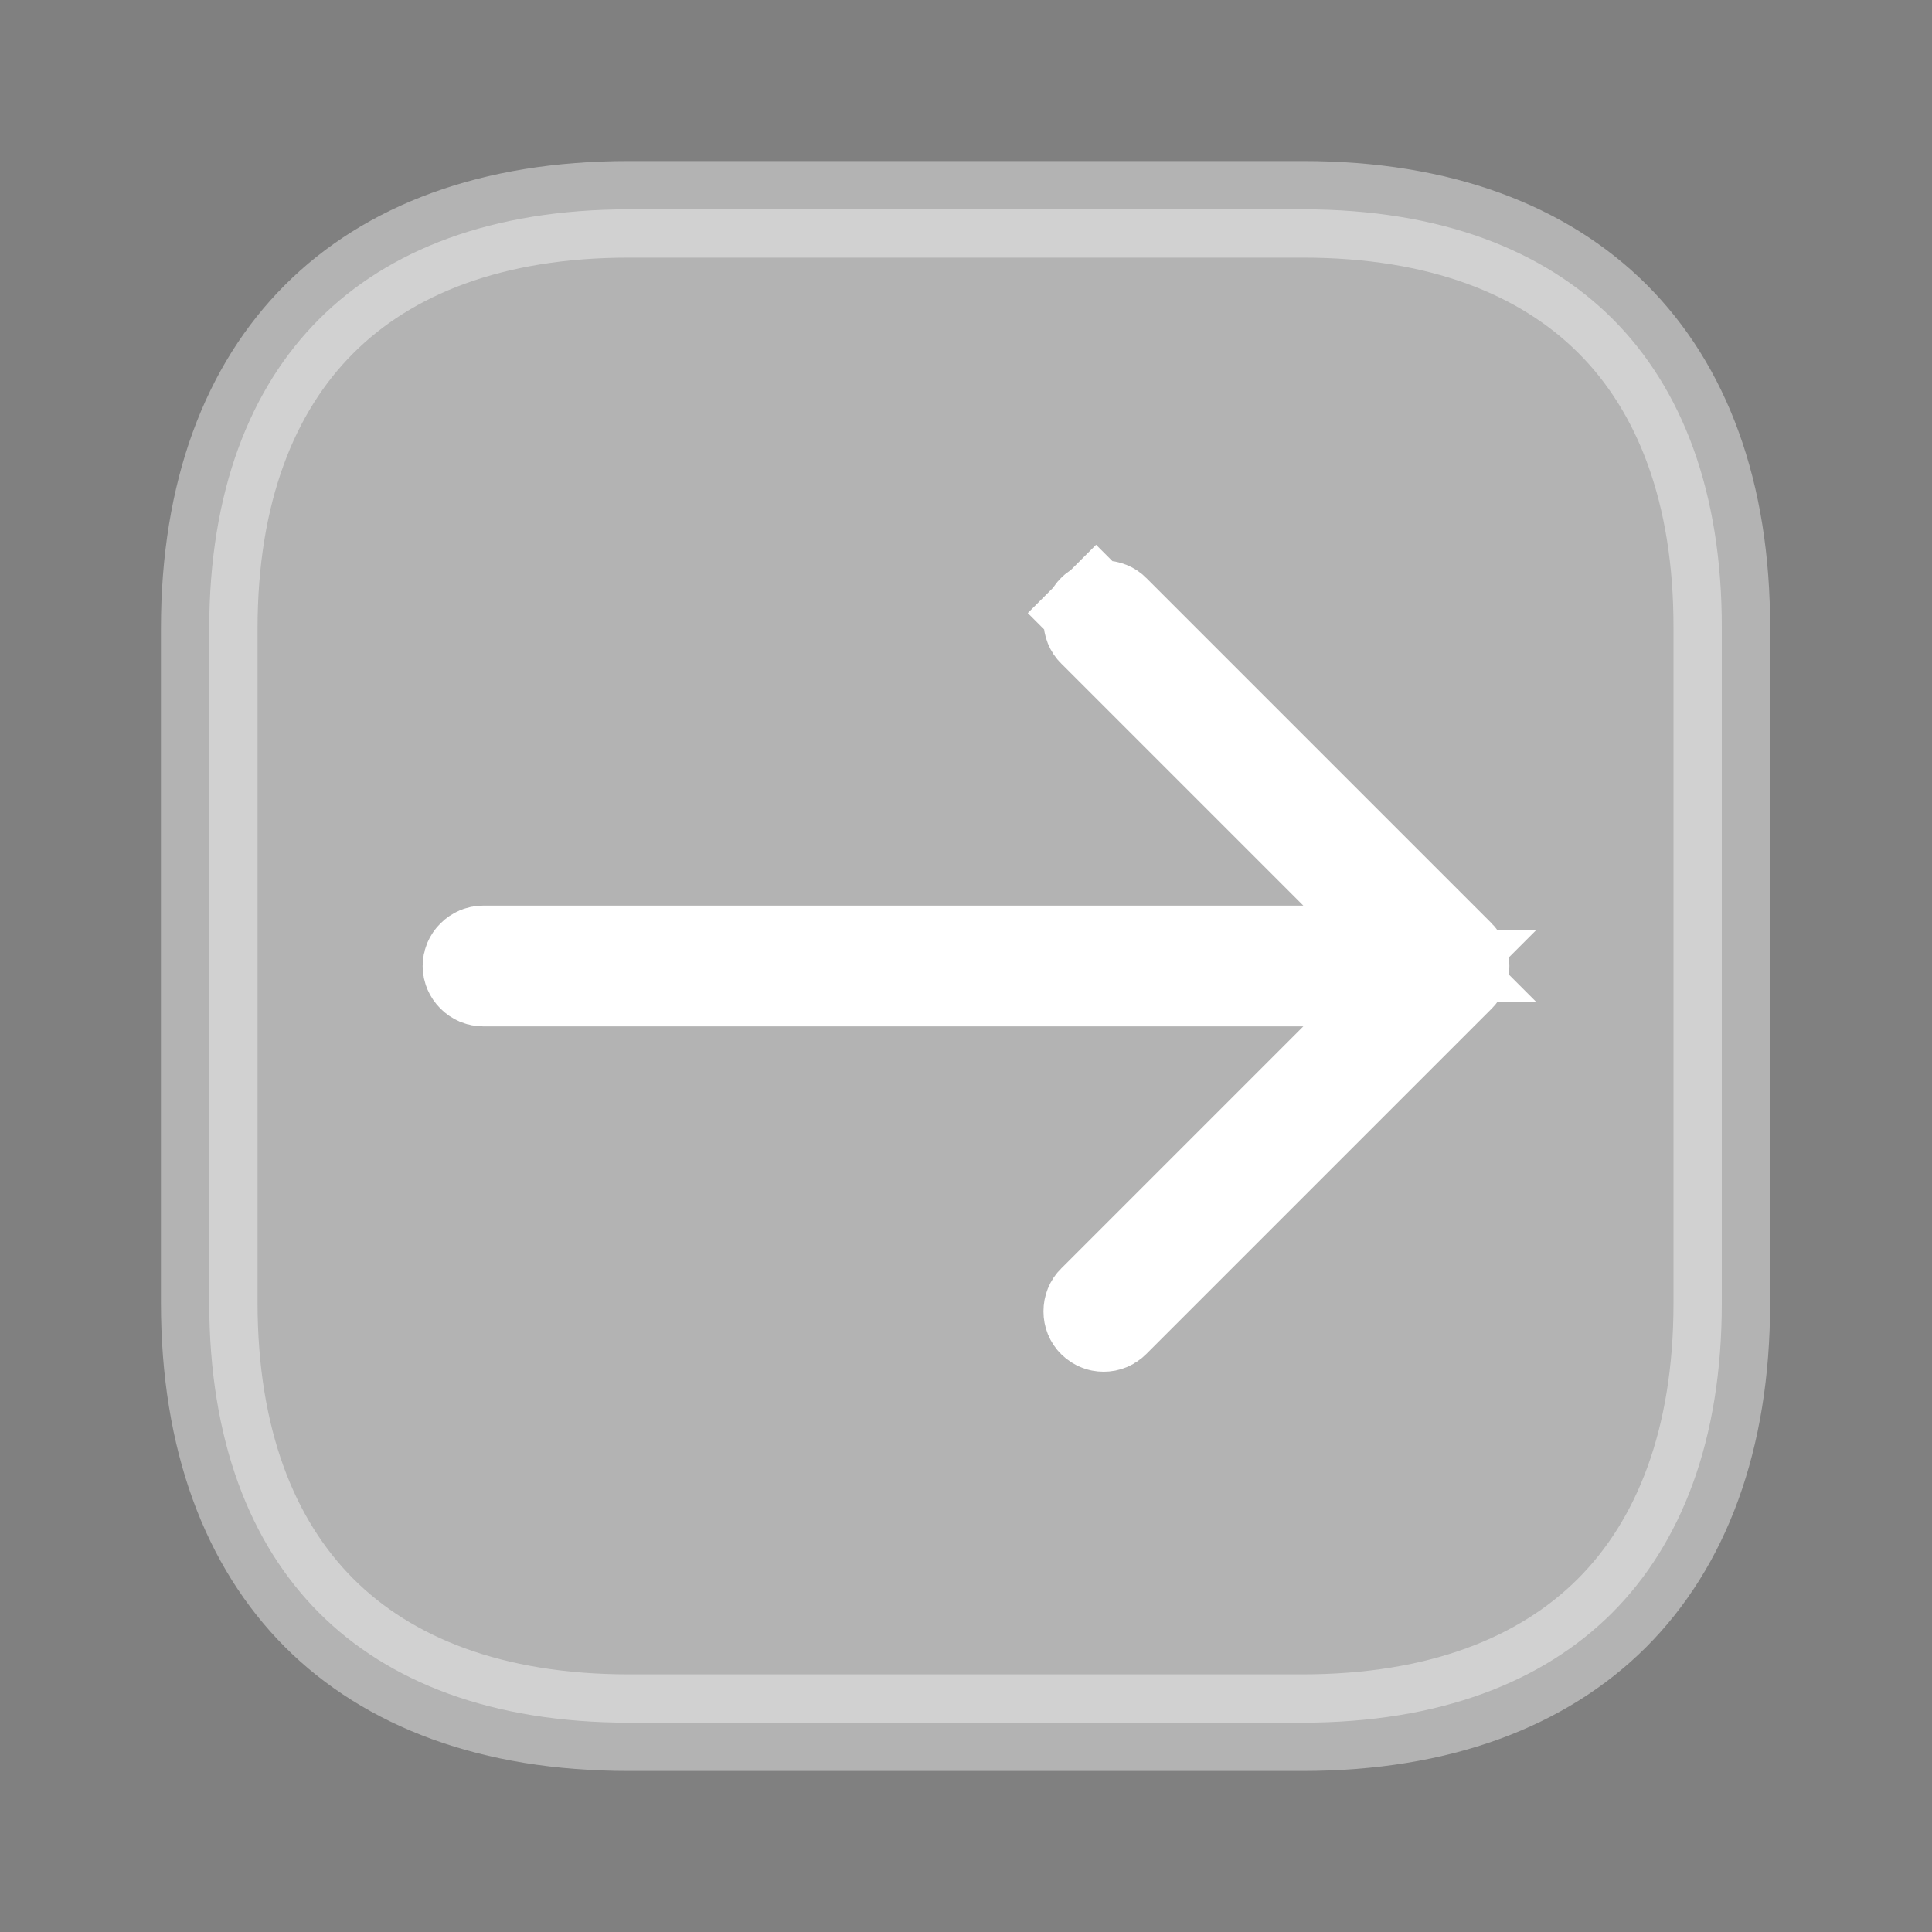 <svg width="20" height="20" viewBox="0 0 20 20" fill="none" xmlns="http://www.w3.org/2000/svg">
<rect x="0" y="0" width="20" height="20" fill="#808080" stroke="none"/>
<path opacity="0.4" d="M17.824 6.507V6.508V13.492C17.824 14.909 17.404 15.98 16.688 16.697C15.971 17.413 14.9 17.833 13.483 17.833H6.508C5.09 17.833 4.019 17.413 3.303 16.696C2.587 15.978 2.166 14.905 2.166 13.483V6.508C2.166 5.091 2.587 4.02 3.303 3.304C4.019 2.587 5.09 2.167 6.508 2.167H13.491C14.908 2.167 15.979 2.587 16.695 3.303C17.41 4.019 17.828 5.09 17.824 6.507Z" fill="white" stroke="white"/>
<path d="M13.492 9.875H14.699L13.845 9.021L11.337 6.513C11.315 6.492 11.302 6.461 11.302 6.425C11.302 6.389 11.315 6.358 11.337 6.337L10.993 5.993L11.337 6.337C11.358 6.315 11.389 6.302 11.425 6.302C11.461 6.302 11.492 6.315 11.513 6.337L15.088 9.912C15.112 9.936 15.125 9.967 15.125 10C15.125 10.033 15.112 10.064 15.088 10.088L11.513 13.663C11.498 13.678 11.484 13.686 11.472 13.691C11.458 13.697 11.443 13.7 11.425 13.7C11.407 13.7 11.392 13.697 11.379 13.691C11.366 13.686 11.352 13.678 11.337 13.663C11.315 13.642 11.302 13.611 11.302 13.575C11.302 13.539 11.315 13.508 11.337 13.487L13.845 10.979L14.699 10.125H13.492H5C4.97 10.125 4.939 10.113 4.913 10.087C4.887 10.061 4.875 10.03 4.875 10C4.875 9.97 4.887 9.938 4.913 9.913C4.939 9.887 4.97 9.875 5 9.875H13.492Z" fill="#292D32" stroke="white"/>
</svg>

